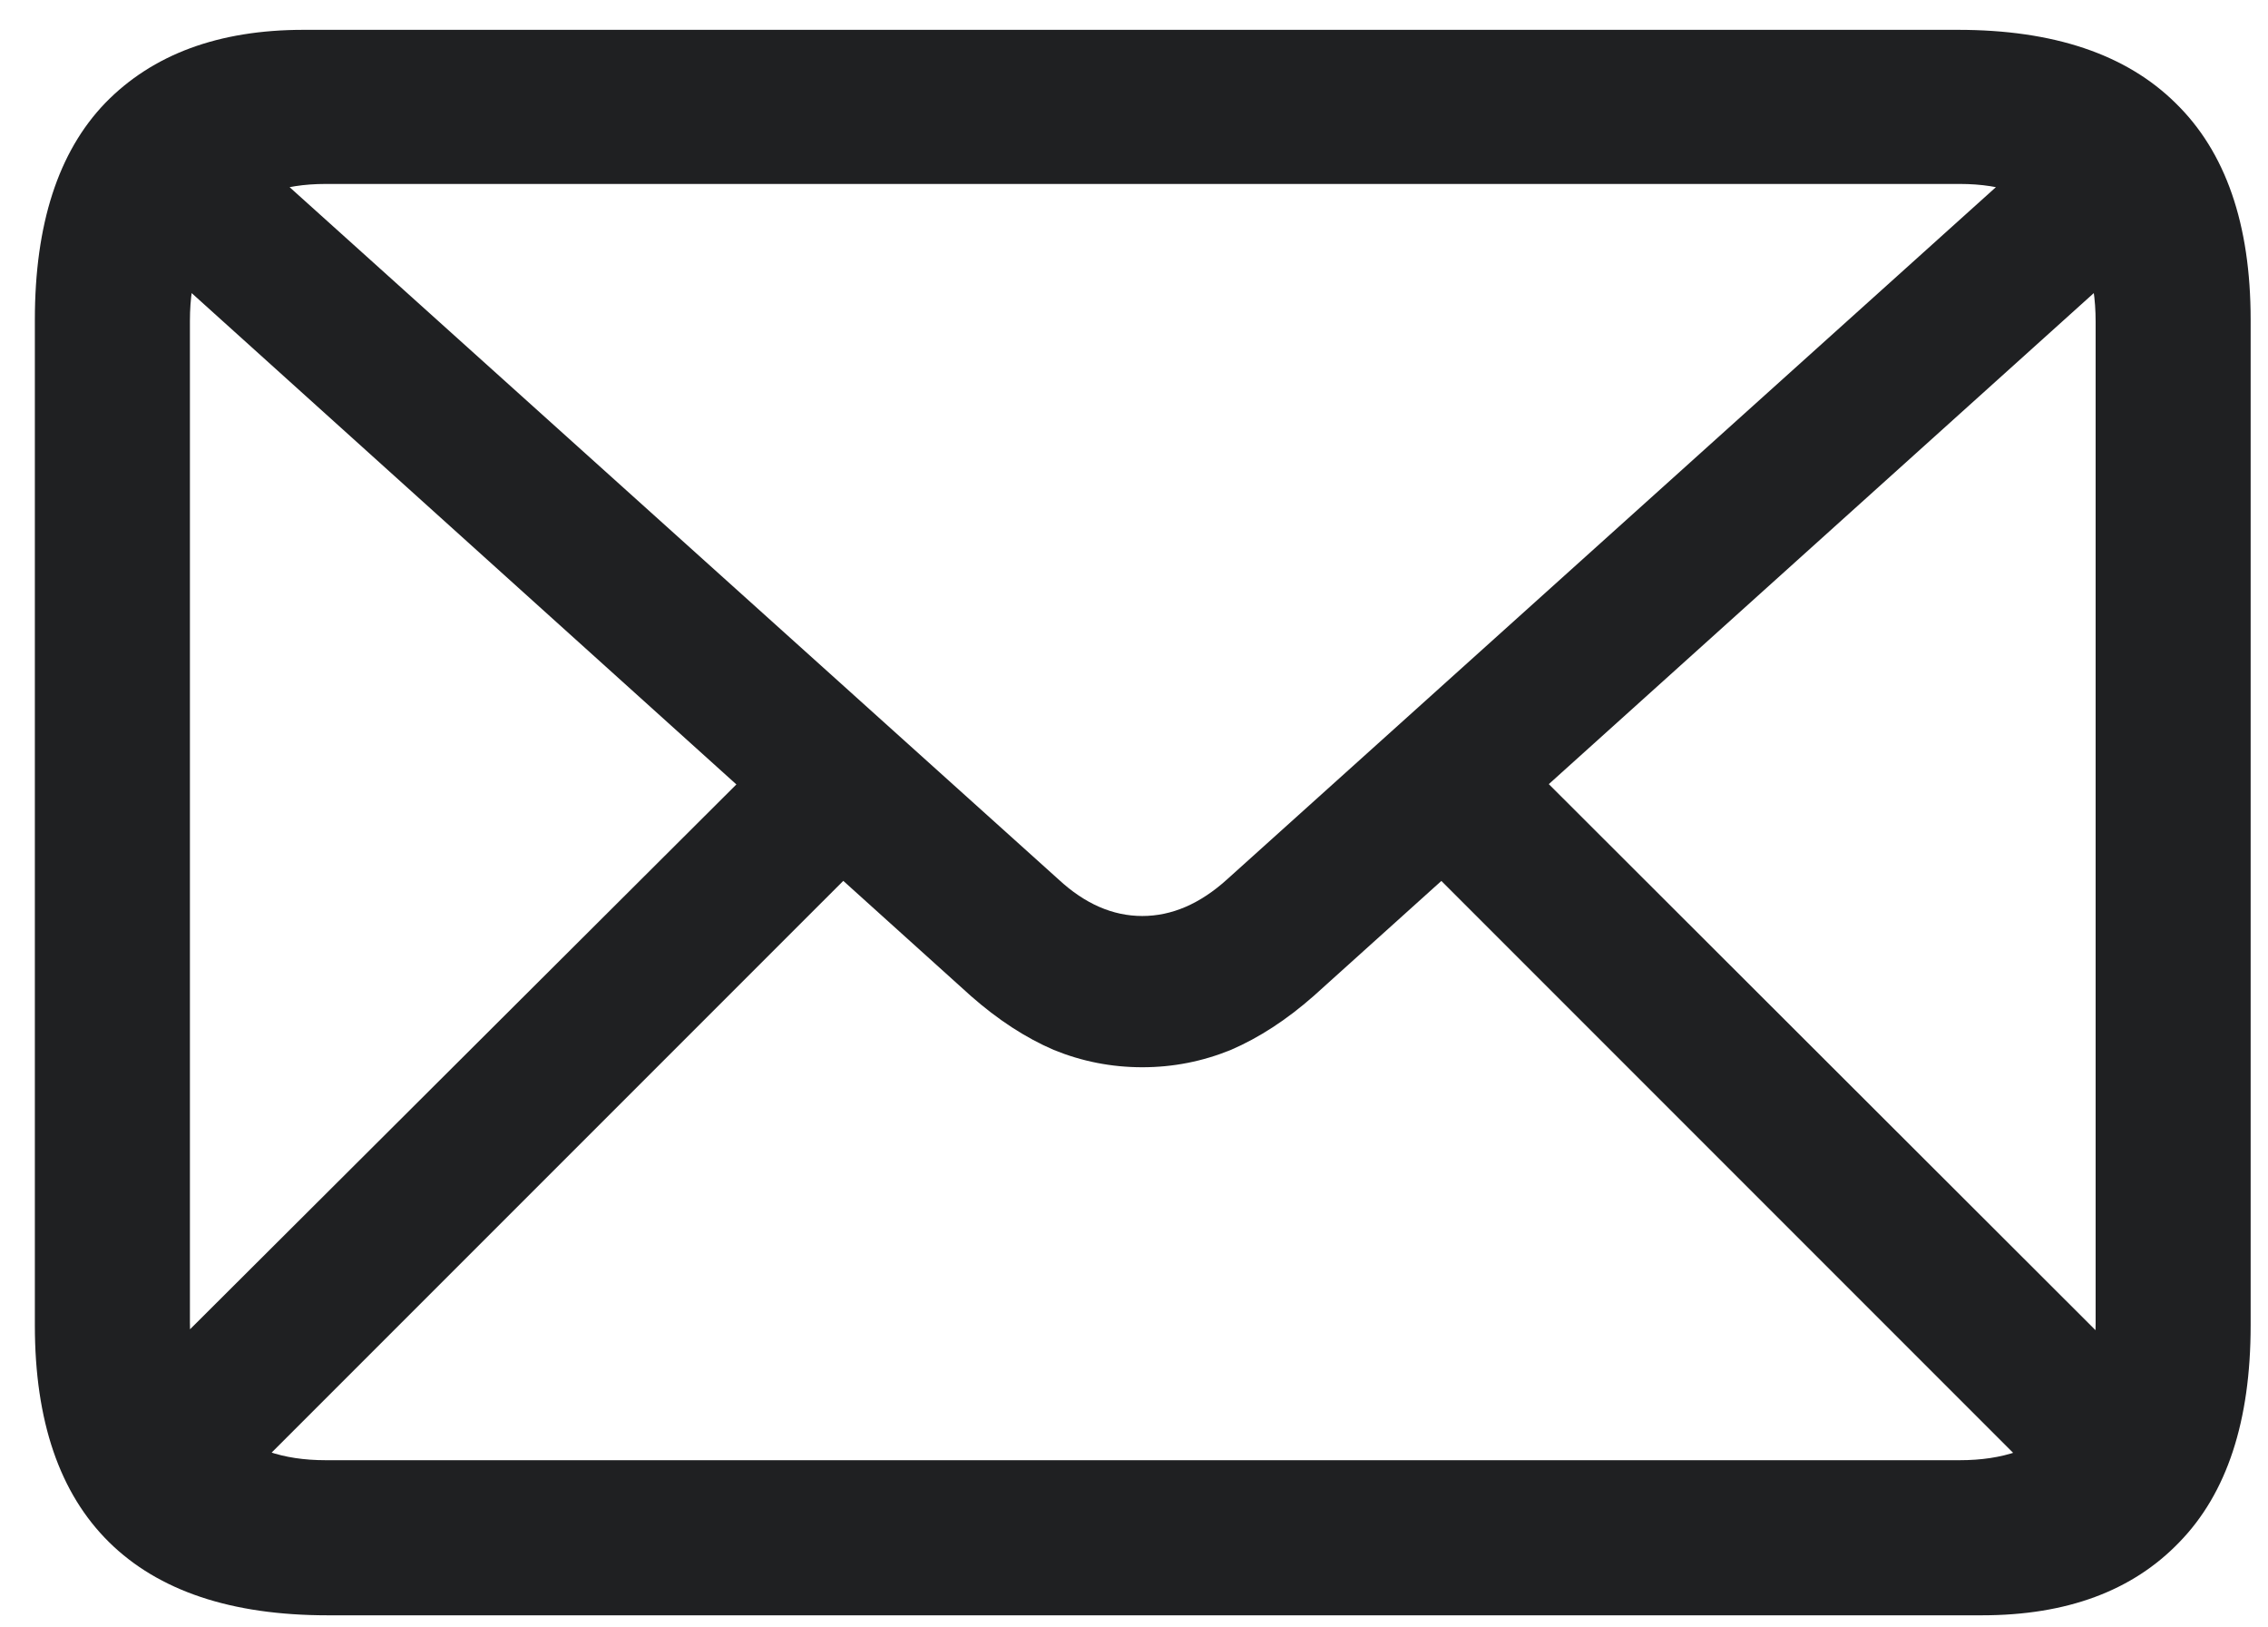 <svg class="xs:w-36 xs:h-36" width="46" height="33" viewBox="0 0 46 33" fill="none" xmlns="http://www.w3.org/2000/svg"> <path d="M6.645 32.754C4.691 32.754 3.214 32.259 2.211 31.27C1.208 30.28 0.707 28.815 0.707 26.875V6.484C0.707 4.544 1.182 3.079 2.133 2.09C3.096 1.1 4.438 0.605 6.156 0.605H39.711C41.651 0.605 43.122 1.1 44.125 2.09C45.141 3.079 45.648 4.544 45.648 6.484V26.875C45.648 28.815 45.167 30.28 44.203 31.27C43.253 32.259 41.918 32.754 40.199 32.754H6.645ZM6.605 29.609H39.75C40.622 29.609 41.3 29.375 41.781 28.906C42.263 28.438 42.504 27.747 42.504 26.836V6.523C42.504 5.612 42.263 4.922 41.781 4.453C41.3 3.971 40.622 3.73 39.75 3.73H6.605C5.733 3.73 5.056 3.971 4.574 4.453C4.092 4.922 3.852 5.605 3.852 6.504V26.816C3.852 27.741 4.092 28.438 4.574 28.906C5.056 29.375 5.733 29.609 6.605 29.609ZM23.168 21.641C22.543 21.641 21.944 21.523 21.371 21.289C20.798 21.042 20.238 20.677 19.691 20.195L2.387 4.59L4.457 2.52L21.469 17.832C22.003 18.327 22.569 18.574 23.168 18.574C23.767 18.574 24.34 18.327 24.887 17.832L41.898 2.52L43.969 4.59L26.645 20.195C26.098 20.677 25.538 21.042 24.965 21.289C24.392 21.523 23.793 21.641 23.168 21.641ZM4.73 30.234L2.66 28.145L15.766 15.078L17.836 17.129L4.73 30.234ZM41.625 30.254L28.5 17.129L30.59 15.078L43.695 28.164L41.625 30.254Z" fill="#1F2022"></path> </svg>